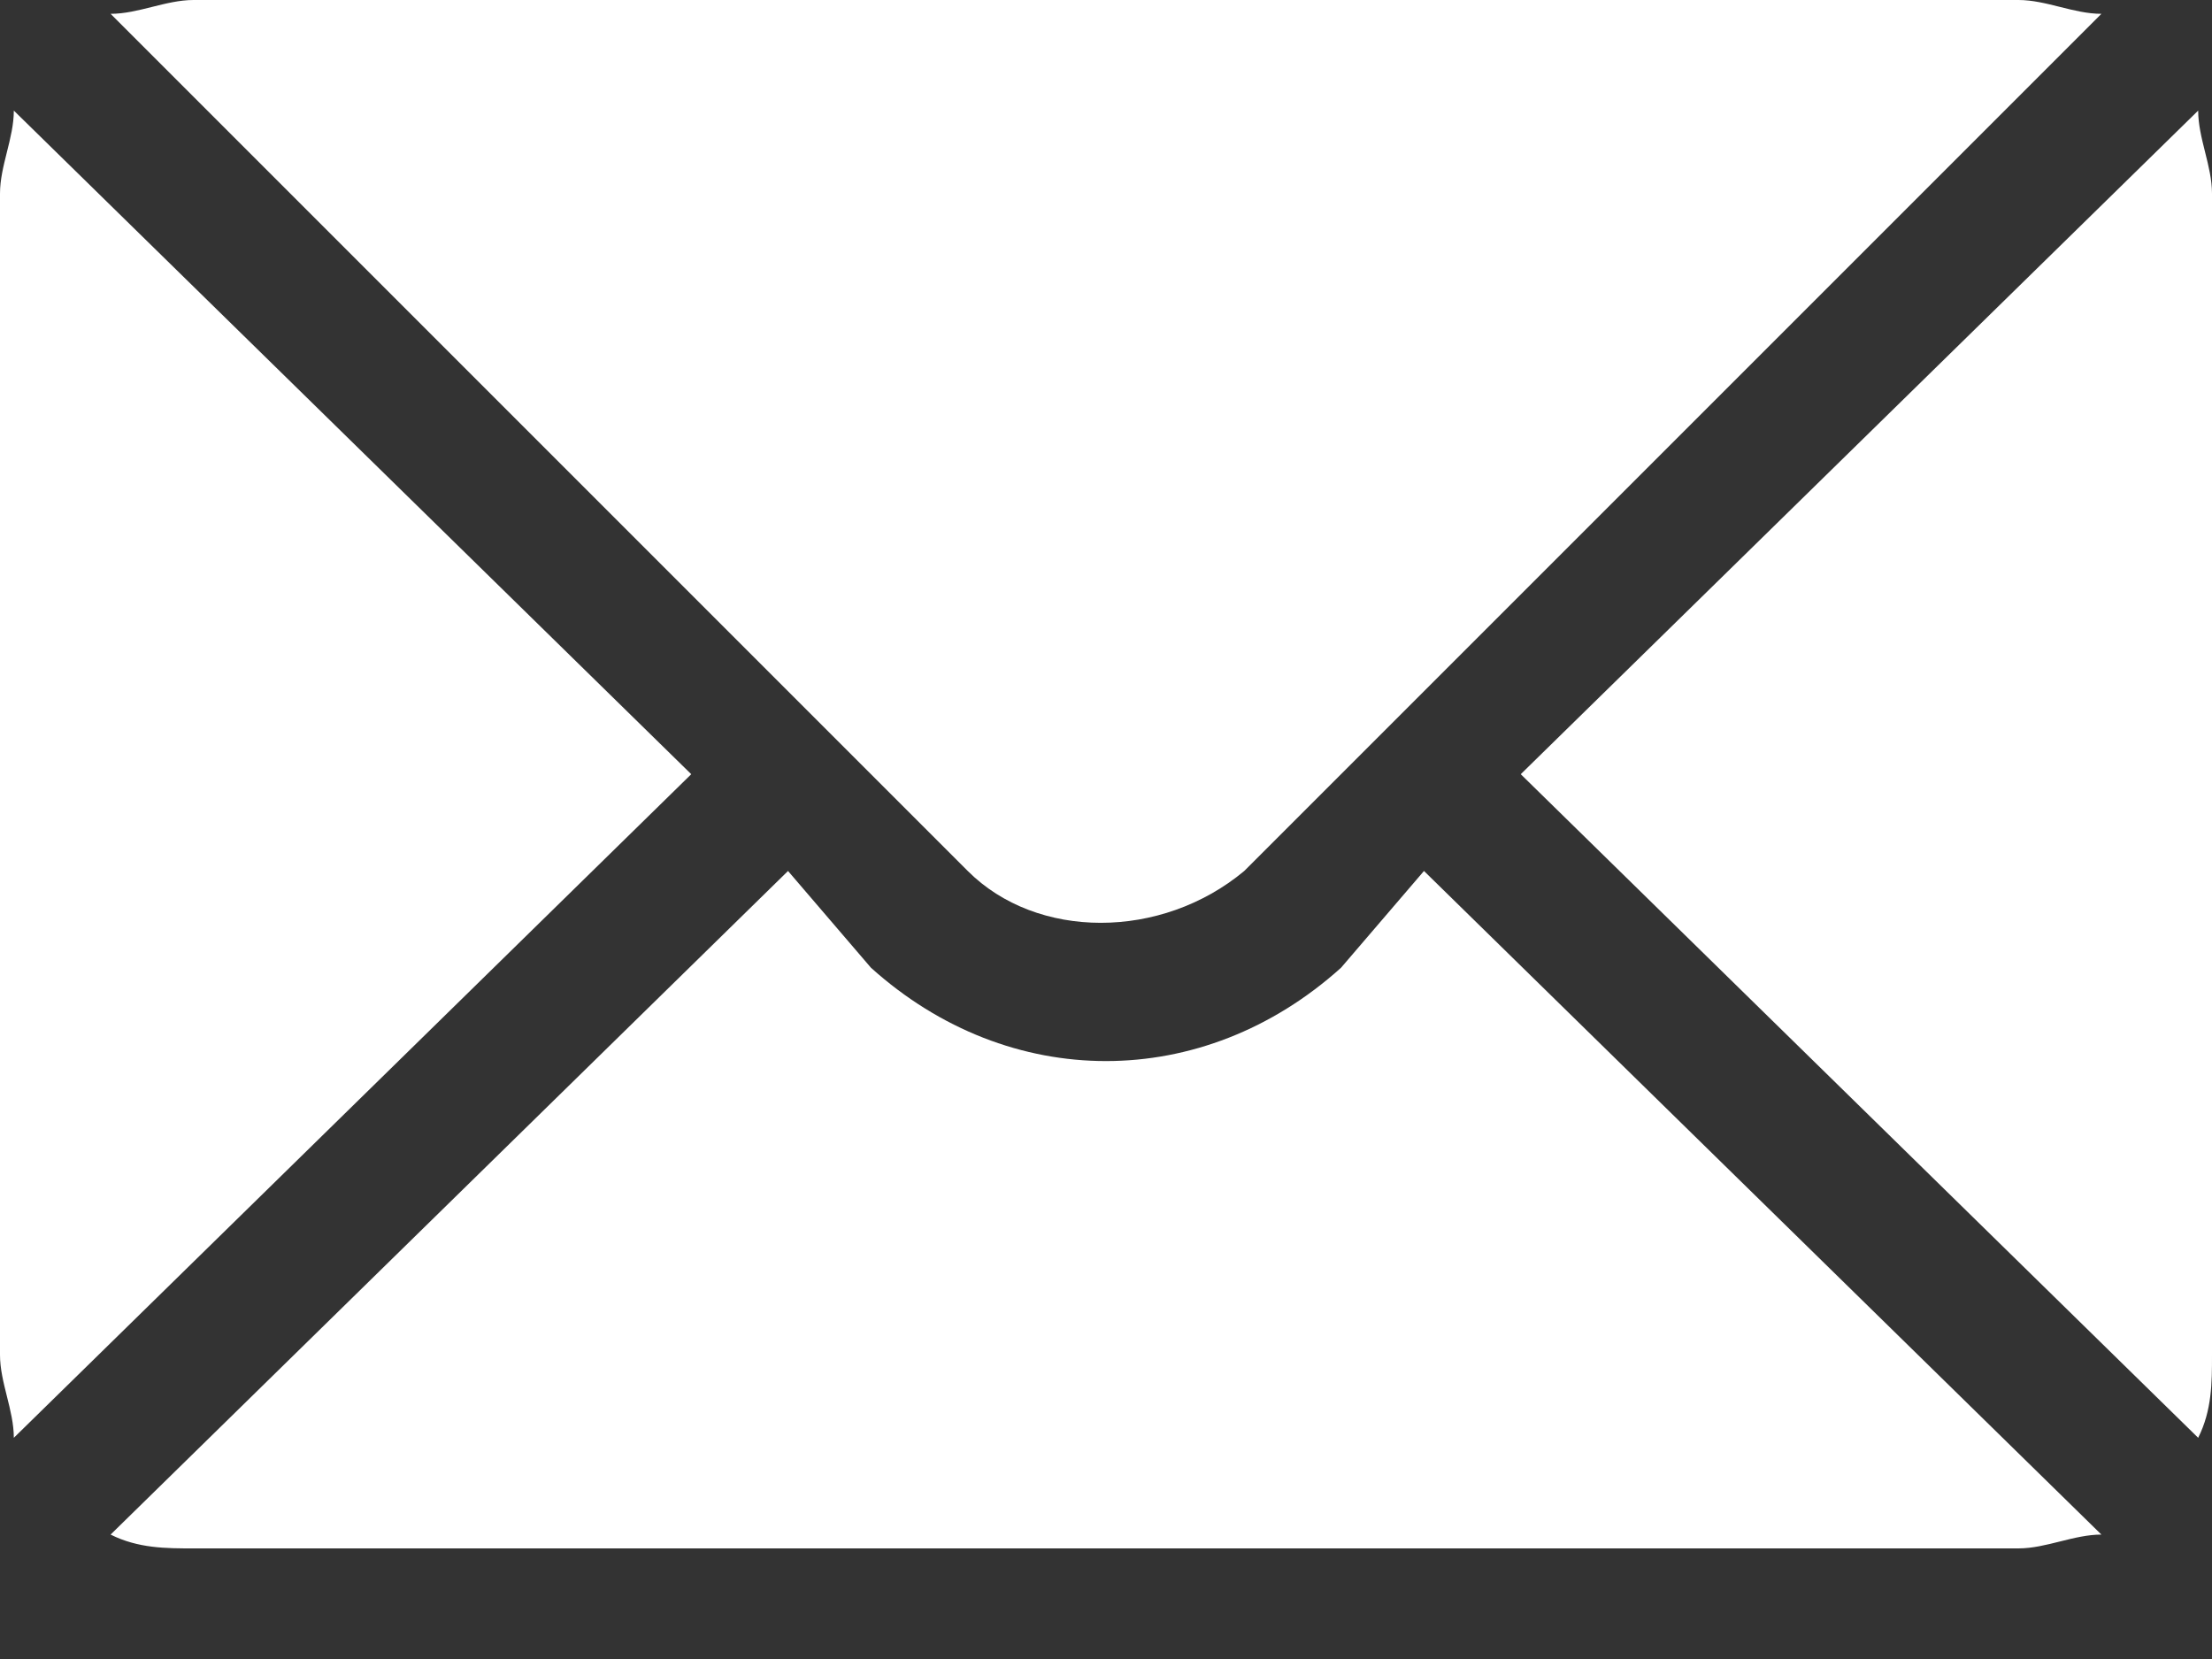 <svg width="16" height="12" viewBox="0 0 16 12" fill="none" xmlns="http://www.w3.org/2000/svg">
<rect x="0" y="0" width="16" height="12" fill="#333333" stroke="none"/>
<g clip-path="url(#clip0_405_5162)">
<path d="M15.9 0.8L11 5.6L15.9 10.4C16 10.2 16 10 16 9.8V1.4C16 1.2 15.9 1 15.9 0.8ZM14.6 0H1.4C1.2 0 1 0.1 0.8 0.1L7 6.3C7.5 6.8 8.4 6.8 9 6.3L15.2 0.1C15 0.1 14.8 0 14.6 0ZM0.1 0.8C0.1 1 0 1.2 0 1.4V9.8C0 10 0.1 10.2 0.1 10.4L5 5.6L0.1 0.8ZM10.3 6.3L9.7 7C8.7 7.9 7.3 7.9 6.3 7L5.7 6.3L0.8 11.1C1 11.2 1.2 11.2 1.4 11.2H14.6C14.8 11.2 15 11.1 15.2 11.1L10.3 6.3Z" fill="white"/>
</g>
<defs>
<clipPath id="clip0_405_5162">
<rect width="16" height="11.3" fill="white"/>
</clipPath>
</defs>
</svg>
